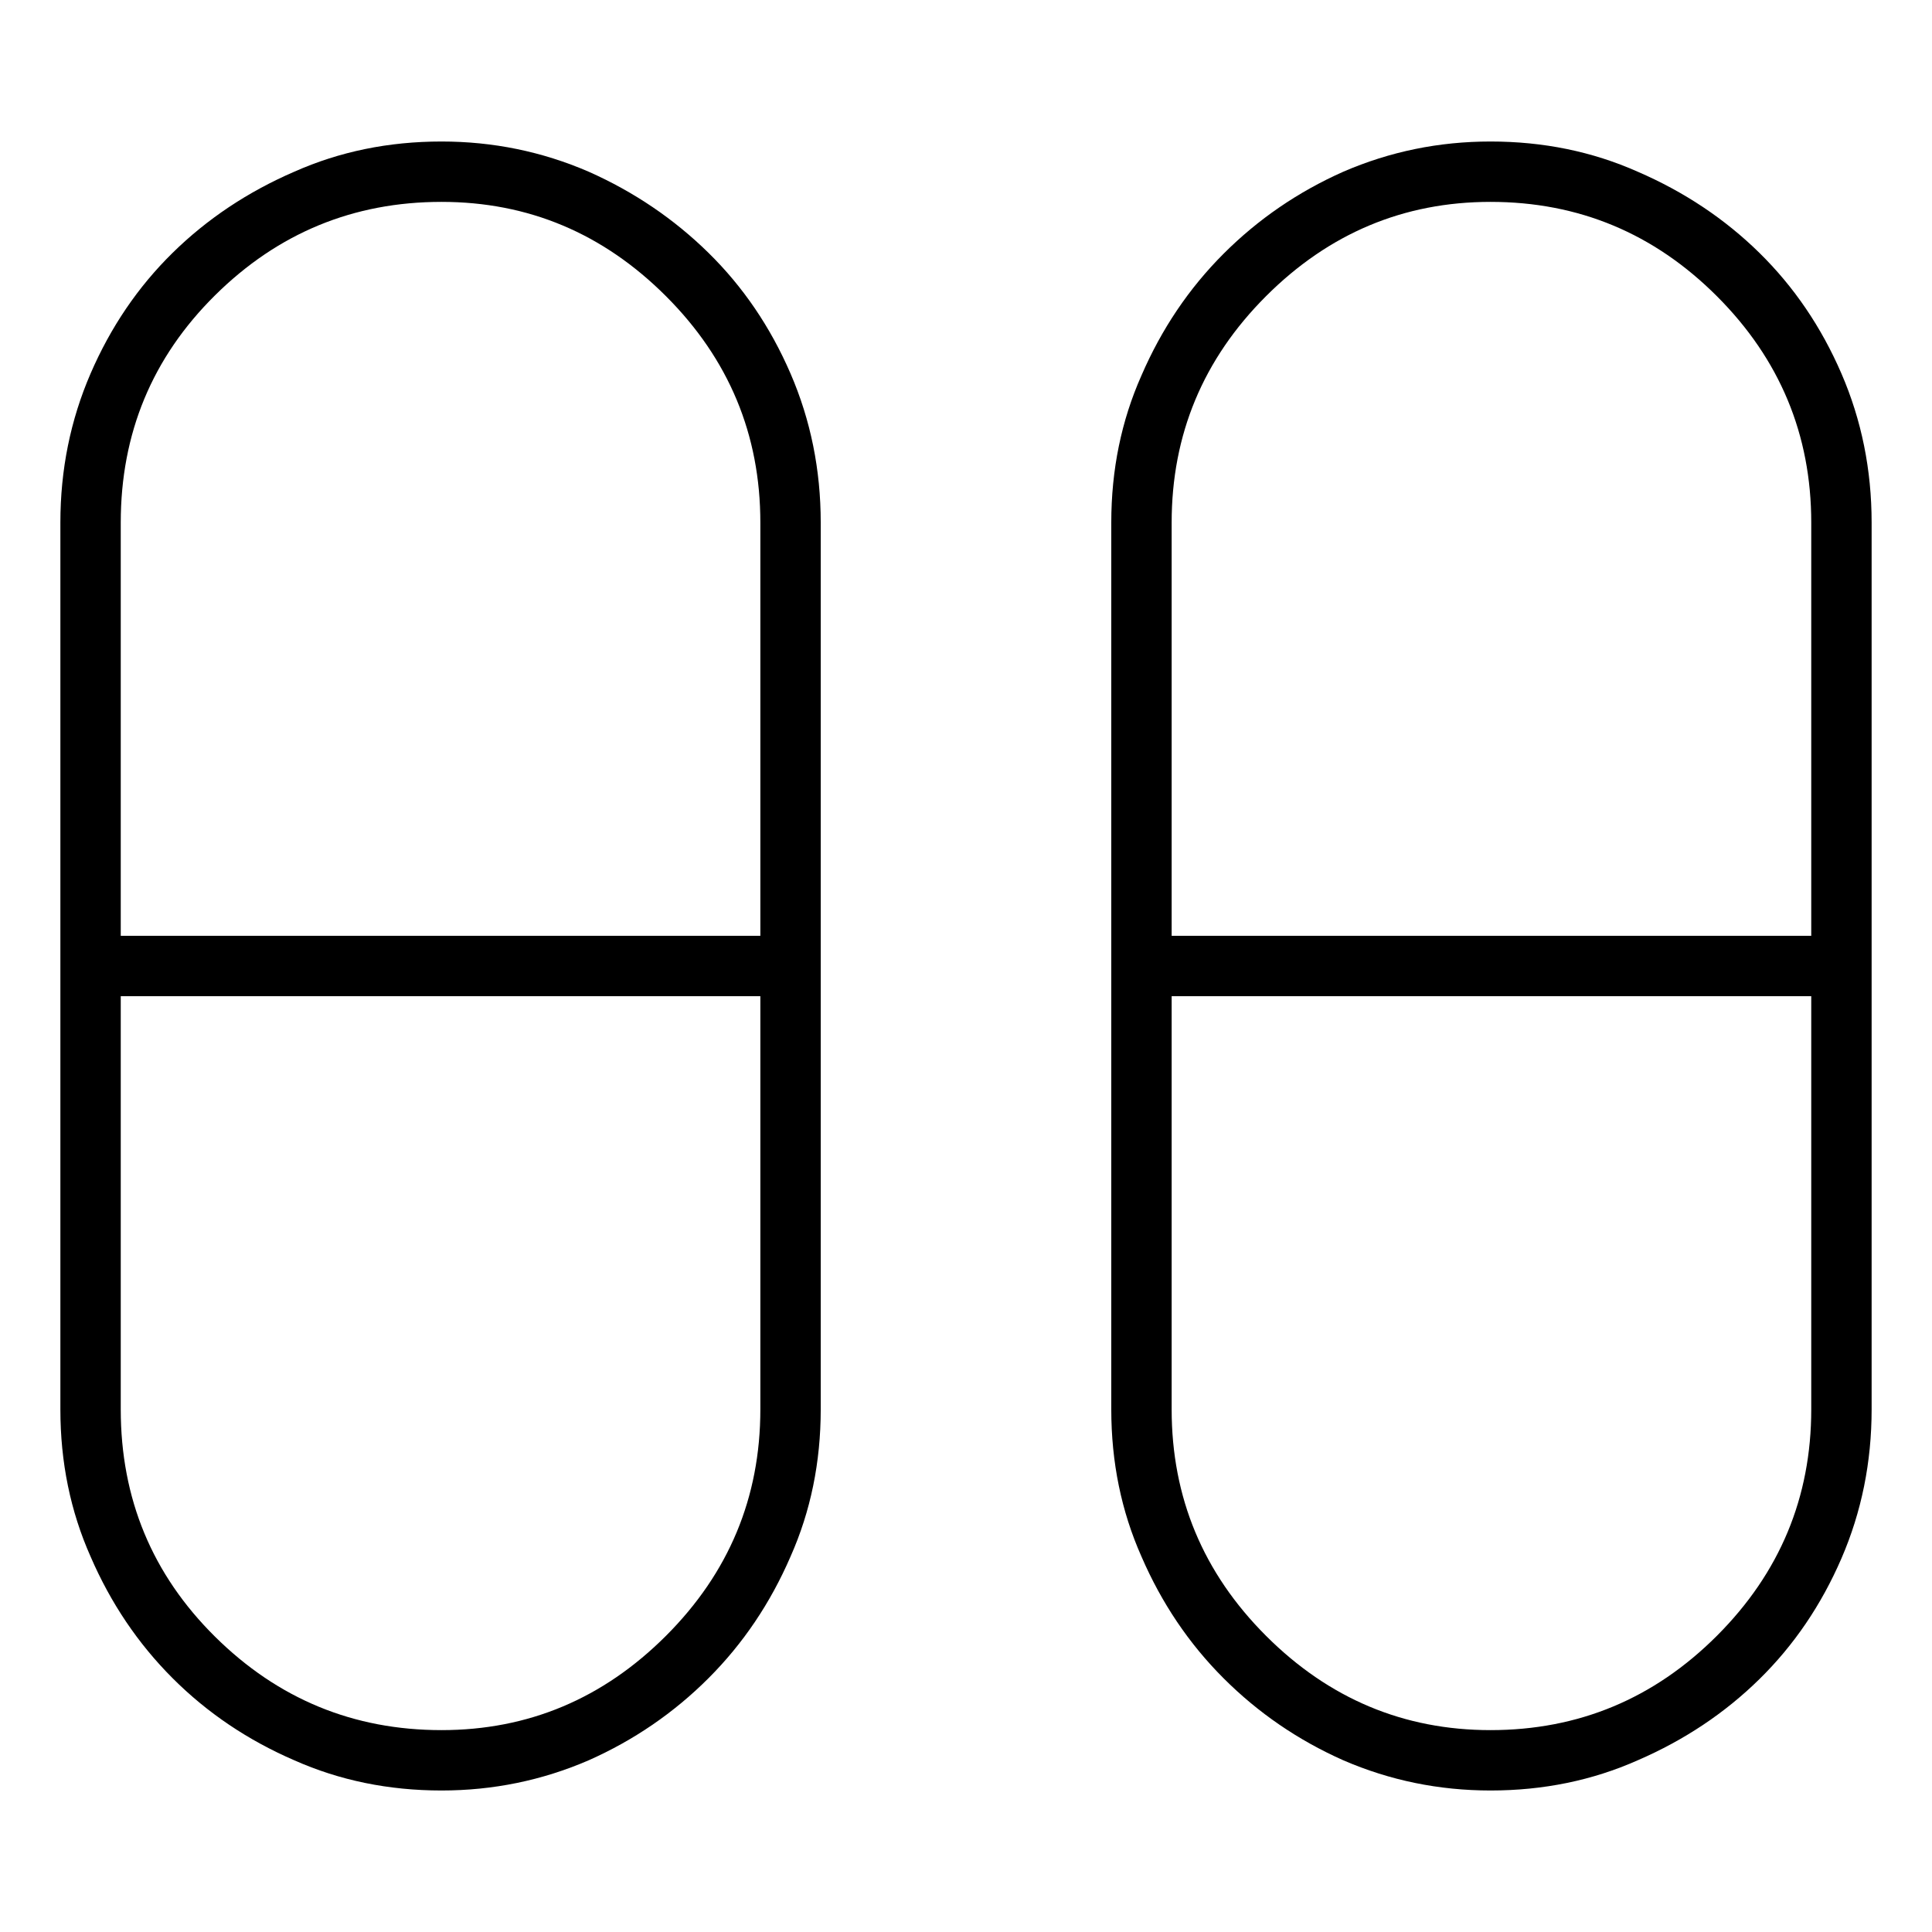 <svg viewBox="0 0 1024 1024" xmlns="http://www.w3.org/2000/svg">
  <path transform="scale(1, -1) translate(0, -960)" fill="currentColor" d="M234 885q-42 0 -78 -16q-37 -16 -64.5 -43t-43.5 -64t-16 -79v-470q0 -42 16 -78q16 -37 43.5 -64.5t64.5 -43.5q36 -16 78 -16q41 0 78 16q36 16 63.5 43.5t43.5 64.5q16 36 16 78v470q0 42 -16 79t-43.5 64t-63.5 43q-37 16 -78 16zM403 213q0 -70 -50 -120t-119 -50 q-70 0 -120 49.5t-50 120.5v219h339v-219zM403 464h-339v219q0 71 50 120.5t120 49.5q69 0 119 -50t50 -120v-219zM790 885q-41 0 -78 -16q-36 -16 -63.5 -43.5t-43.5 -64.5q-16 -36 -16 -78v-470q0 -42 16 -78q16 -37 43.5 -64.5t63.5 -43.5q37 -16 78 -16q42 0 78 16 q37 16 64.5 43t43.5 64t16 79v470q0 42 -16 79t-43.5 64t-64.5 43q-36 16 -78 16zM960 213q0 -70 -50 -120t-120 -50q-69 0 -119 50t-50 120v219h339v-219zM621 683q0 70 50 120t119 50q70 0 120 -50t50 -120v-219h-339v219z" />
</svg>